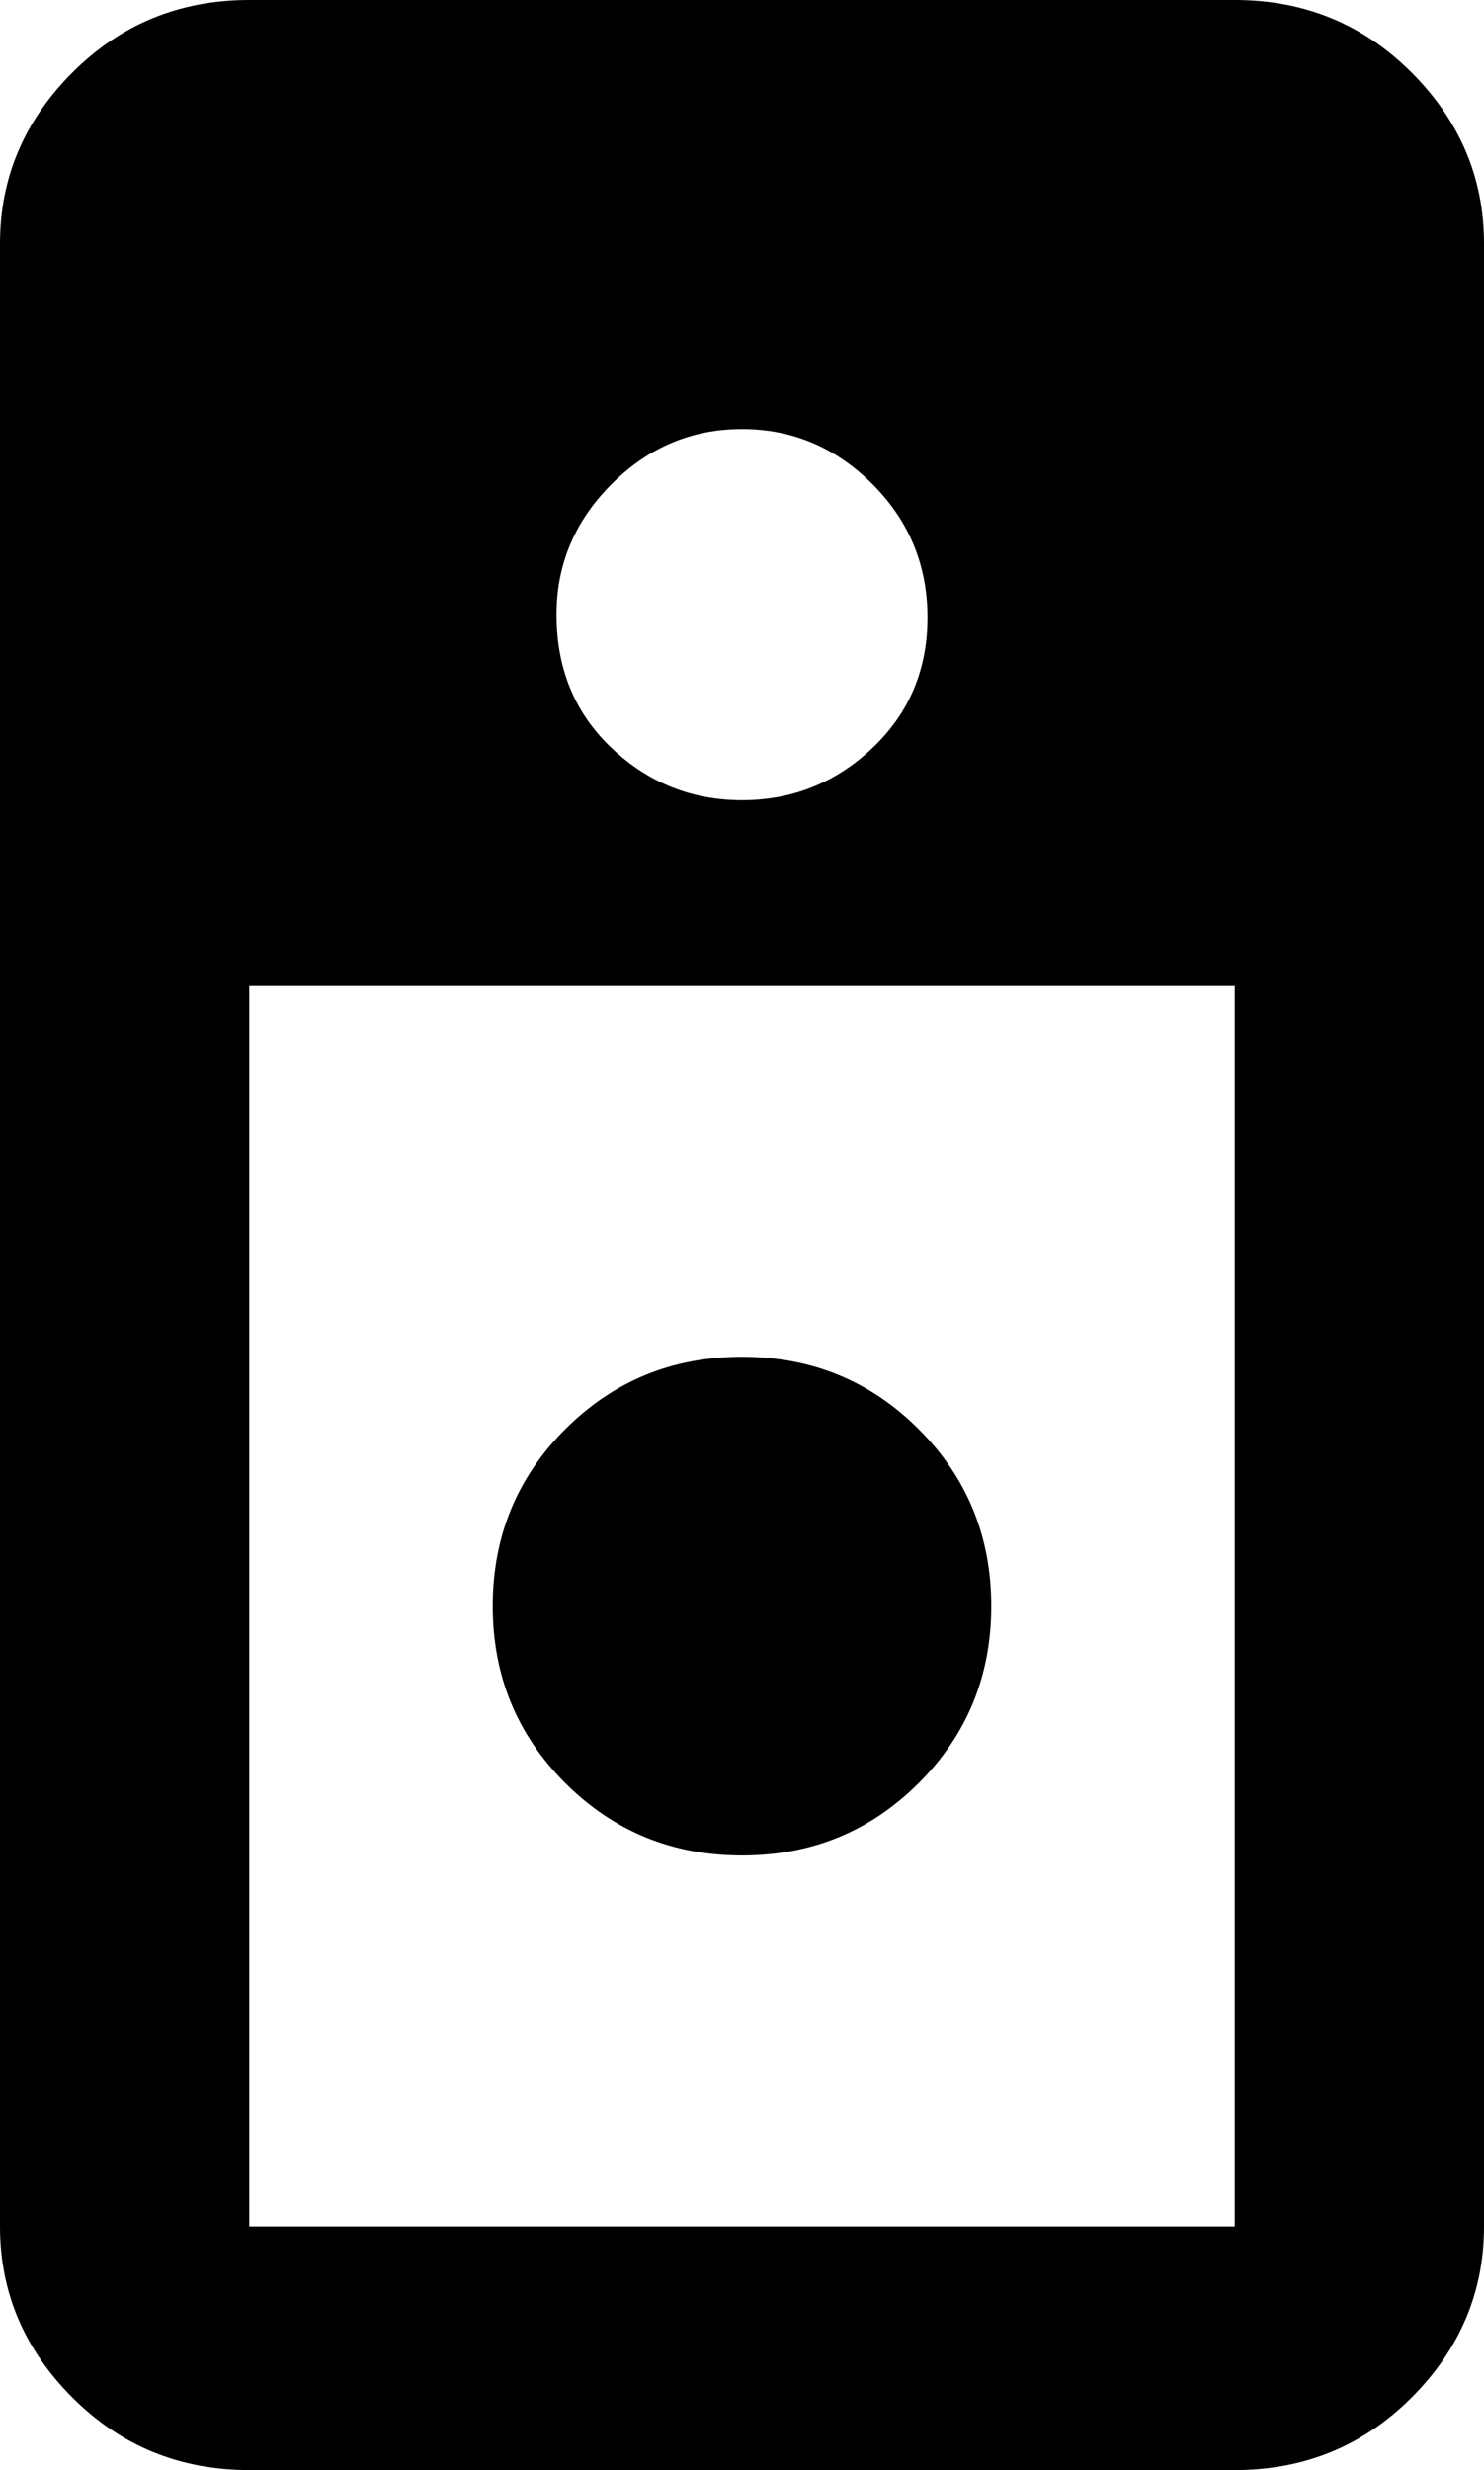 <svg xmlns="http://www.w3.org/2000/svg" viewBox="128 -21 256 426">
      <g transform="scale(1 -1) translate(0 -384)">
        <path d="M299 128Q299 110 286.5 97.5Q274 85 256.0 85.0Q238 85 225.5 97.5Q213 110 213.0 128.0Q213 146 225.5 158.5Q238 171 256.0 171.0Q274 171 286.5 158.5Q299 146 299 128ZM384 363V21Q384 4 371.5 -8.5Q359 -21 341 -21H171Q153 -21 140.5 -8.5Q128 4 128 21V363Q128 380 140.5 392.5Q153 405 171 405H341Q359 405 371.5 392.5Q384 380 384 363ZM224 299Q224 285 233.5 276.0Q243 267 256.0 267.0Q269 267 278.5 276.0Q288 285 288.0 298.5Q288 312 278.5 321.5Q269 331 256.0 331.0Q243 331 233.5 321.5Q224 312 224 299ZM341 235H171V21H341Z" />
      </g>
    </svg>